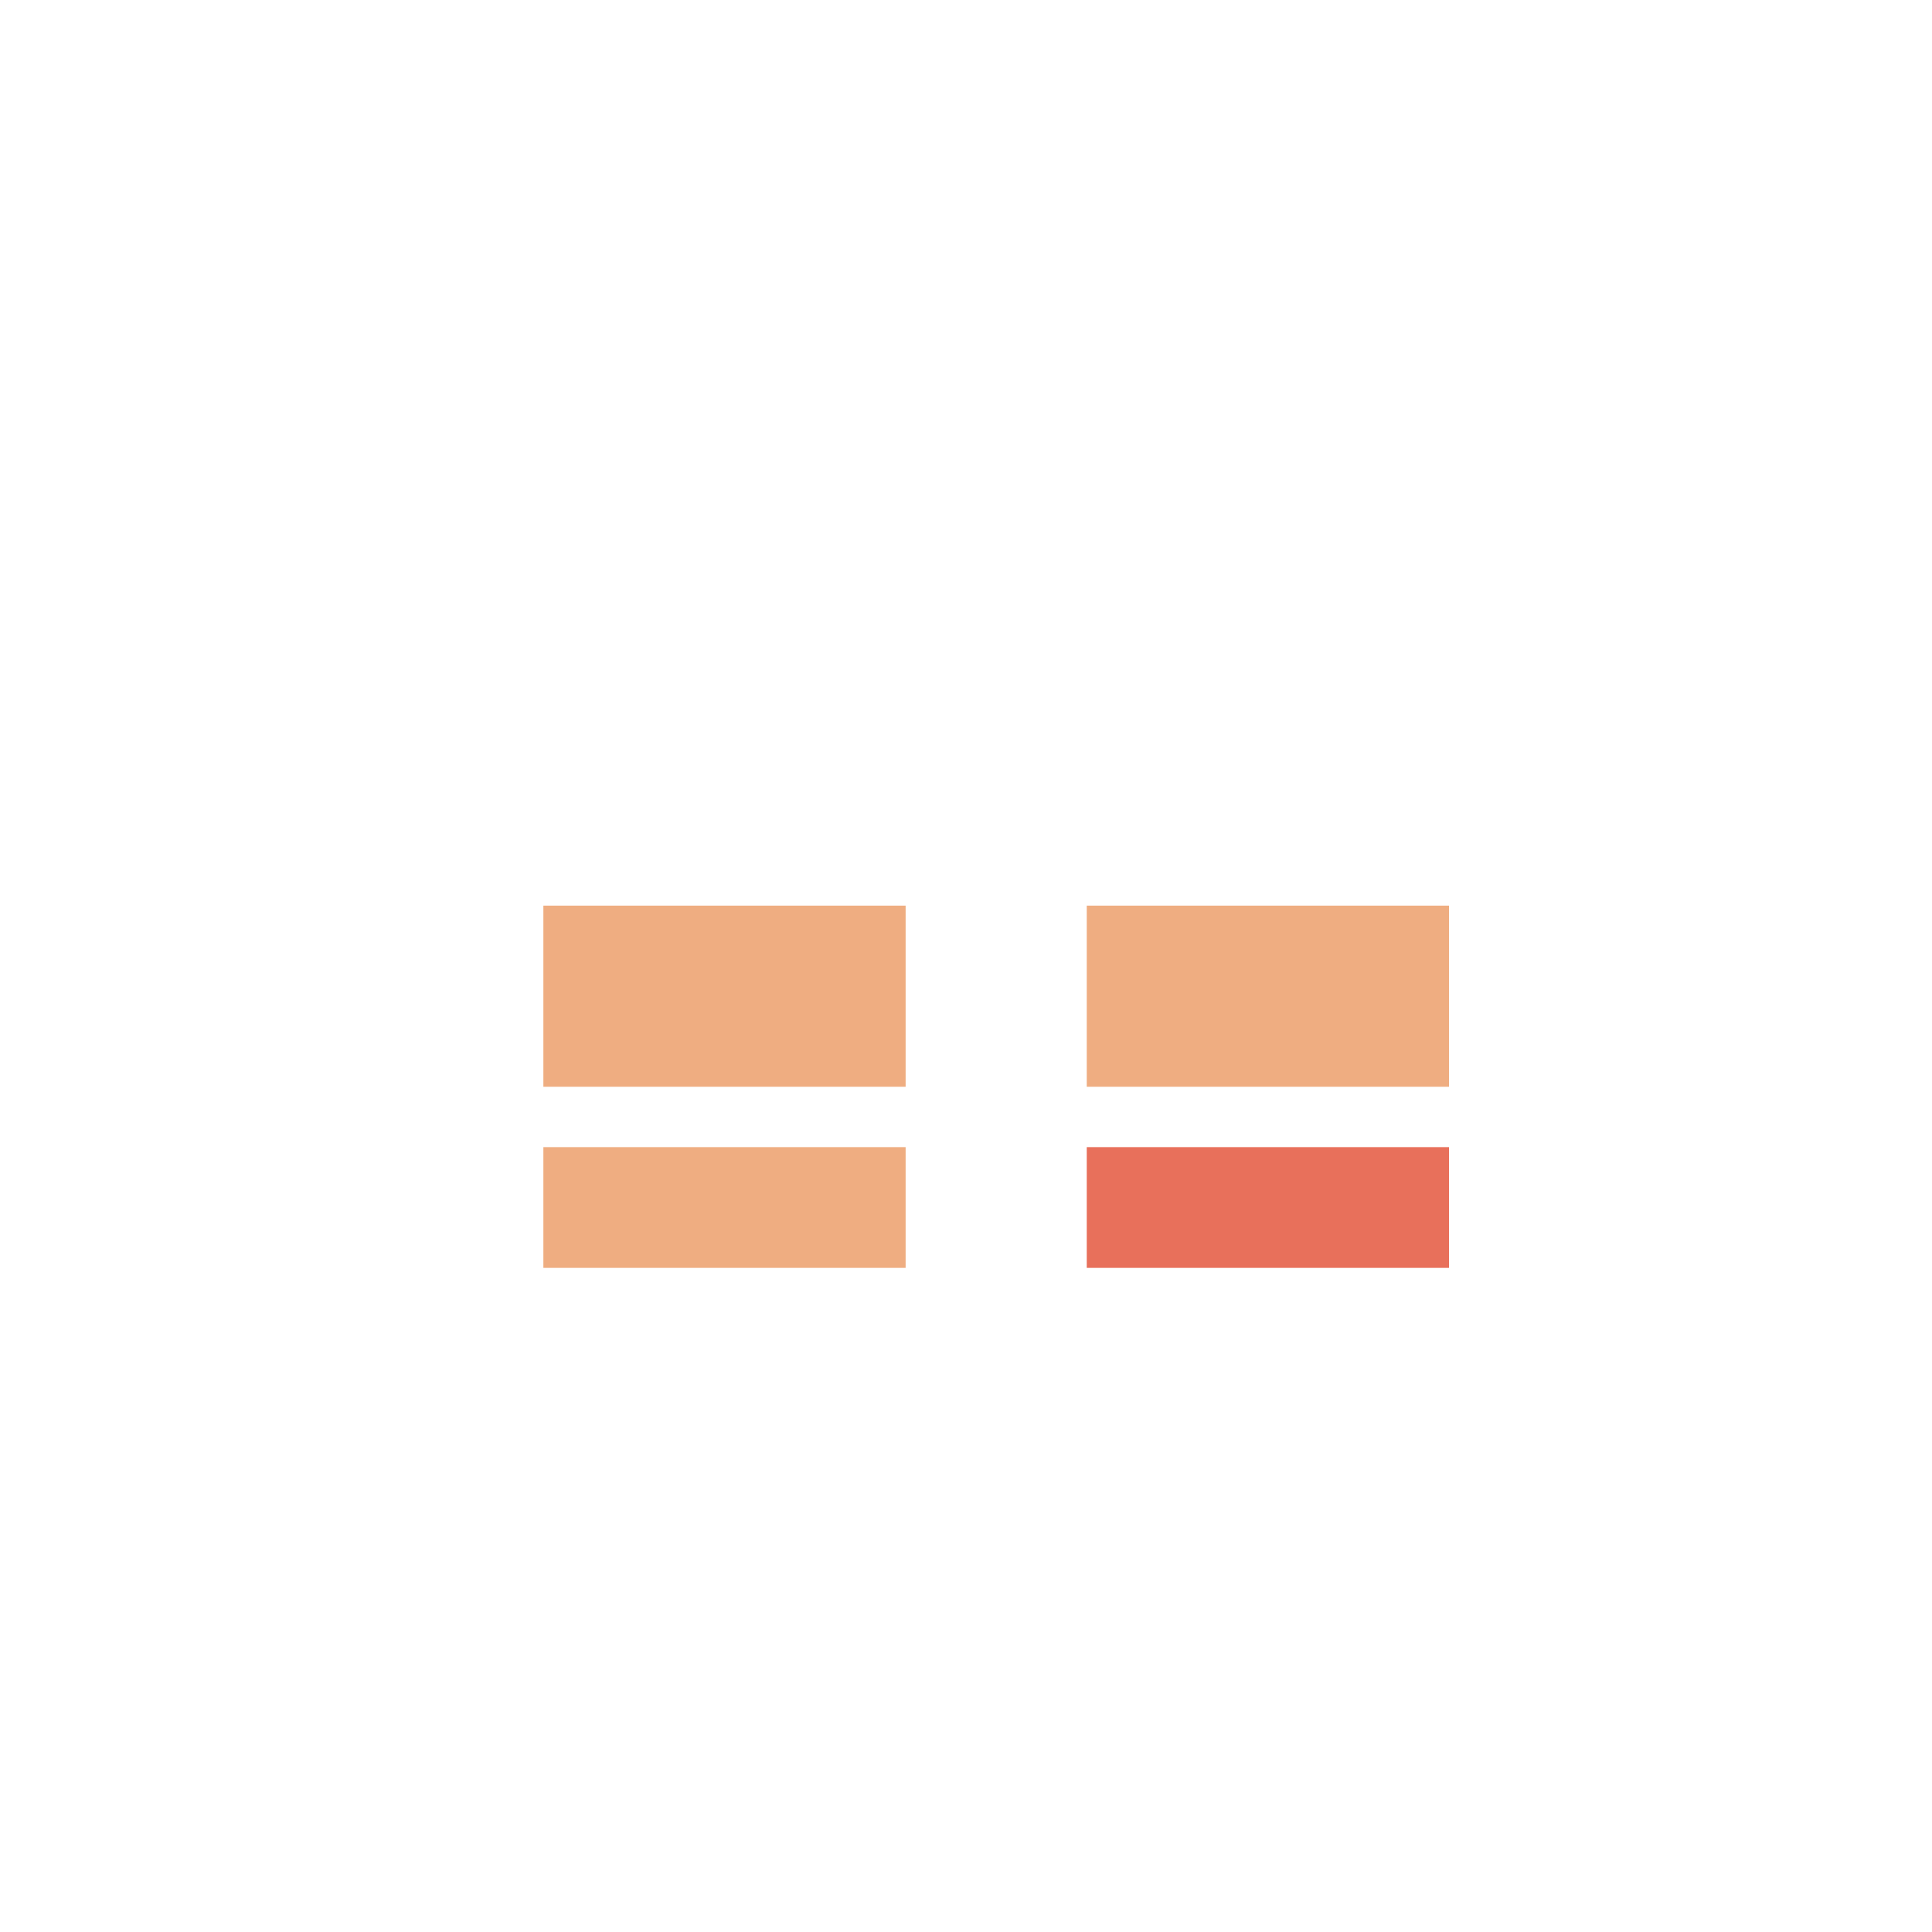 <svg width="320" height="320" viewBox="0 0 320 320" fill="none" xmlns="http://www.w3.org/2000/svg">
<rect width="60" height="20" transform="matrix(-1 0 0 1 150 190)" fill="#EFAD81"/>
<rect x="180" y="190" width="60" height="20" fill="#E8705B"/>
<rect x="90" y="150" width="60" height="30" fill="#EFAD81"/>
<rect x="180" y="150" width="60" height="30" fill="#EFAD81"/>
<rect x="100" y="160" width="10" height="10" fill="#EFAD81"/>
</svg>
